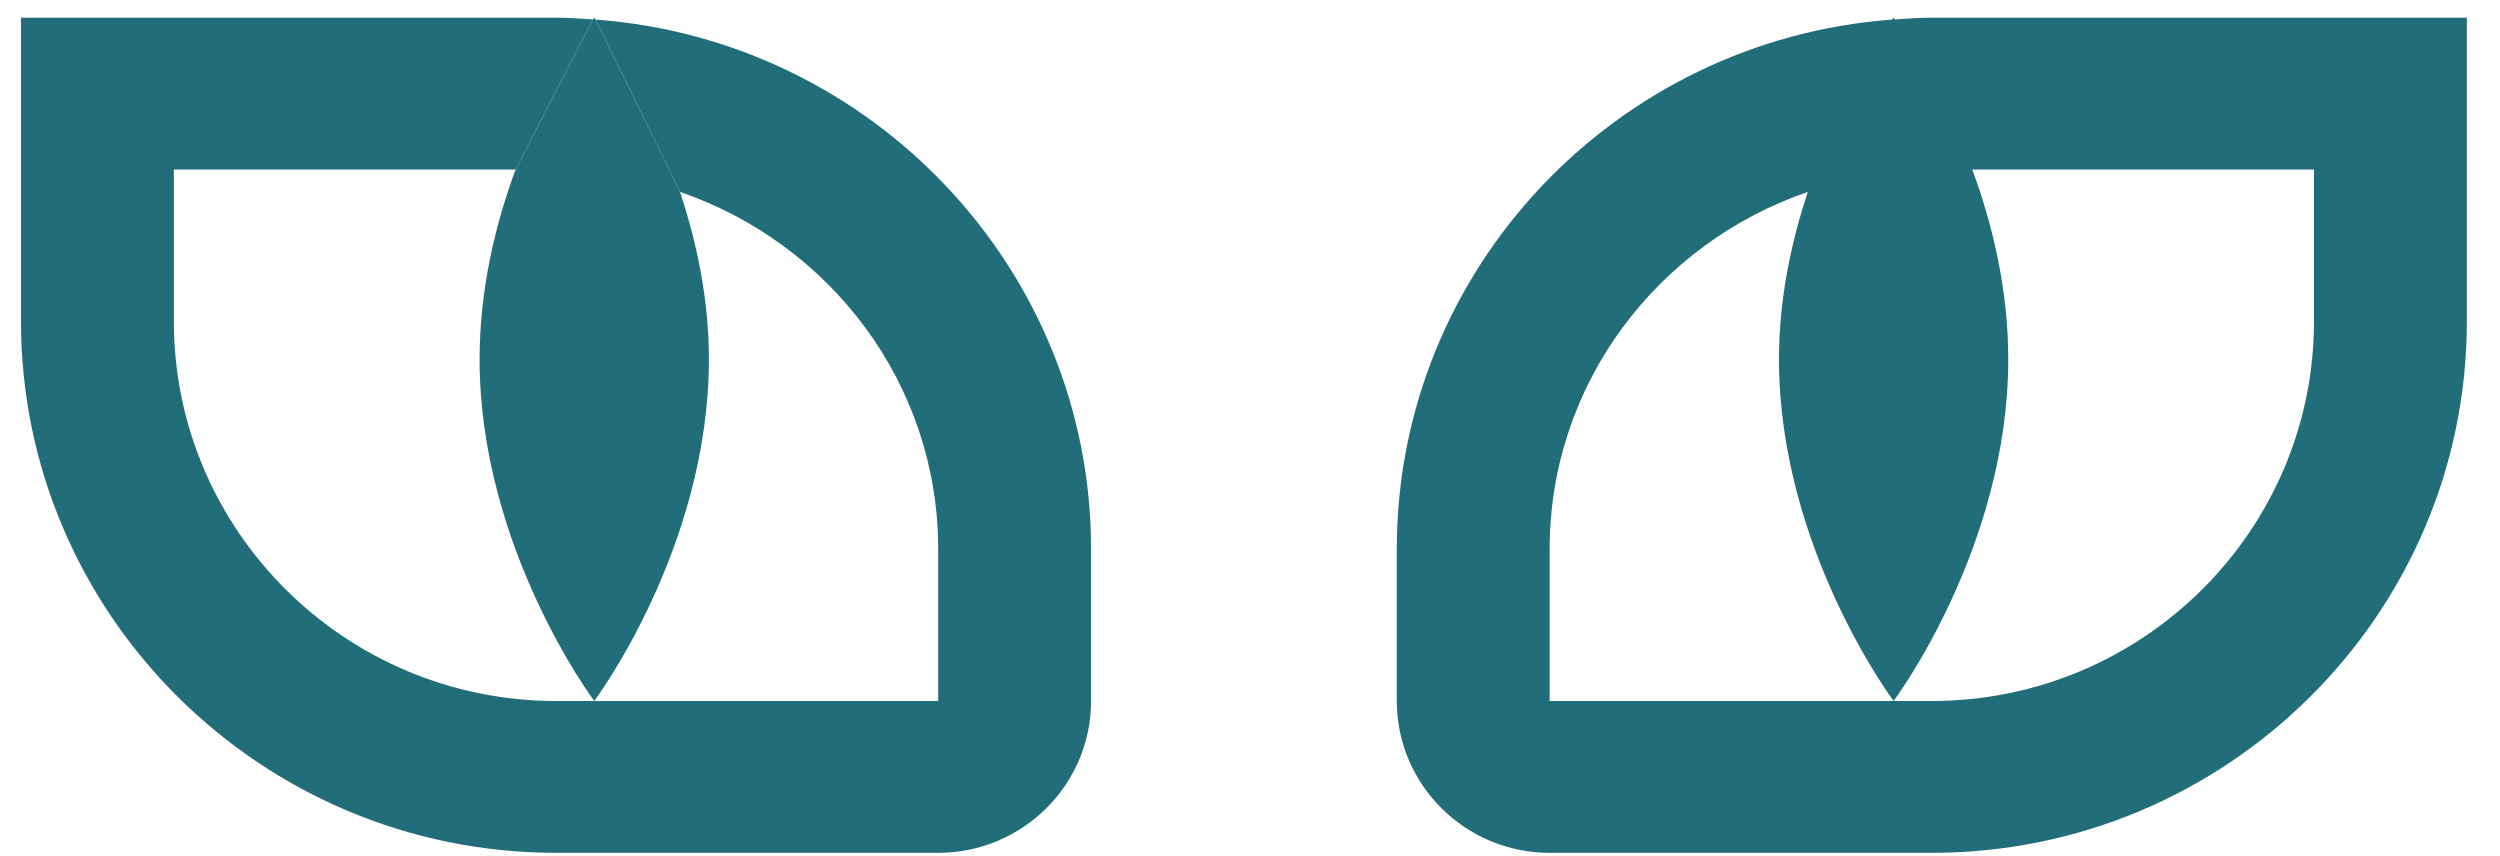 <svg width="73" height="25" viewBox="0 0 73 25" fill="none" xmlns="http://www.w3.org/2000/svg">
<path fill-rule="evenodd" clip-rule="evenodd" d="M0.613 9.384V0.516H16.236C16.562 0.516 16.881 0.538 17.201 0.56C17.238 0.563 17.275 0.566 17.312 0.568L15.055 4.95H5.077V9.384C5.077 15.496 10.083 20.469 16.236 20.469H17.352H27.395V16.035C27.395 11.189 24.228 7.105 19.858 5.604L17.391 0.572C25.466 1.164 31.859 7.868 31.859 16.035V20.469C31.859 22.915 29.857 24.903 27.395 24.903H16.236C7.623 24.903 0.613 17.94 0.613 9.384ZM55.254 0.572C55.261 0.561 55.293 0.516 55.293 0.516L55.333 0.568C55.37 0.566 55.407 0.563 55.444 0.56C55.764 0.538 56.083 0.516 56.409 0.516H72.032V9.384C72.032 17.94 65.022 24.903 56.409 24.903H45.25C42.788 24.903 40.786 22.915 40.786 20.469V16.035C40.786 7.868 47.179 1.164 55.254 0.572ZM67.568 4.95H57.59C58.175 6.535 58.641 8.442 58.641 10.493C58.641 16.002 55.293 20.469 55.293 20.469C55.293 20.469 51.946 16.002 51.946 10.493C51.946 8.706 52.311 7.054 52.787 5.604C48.417 7.105 45.25 11.189 45.25 16.035V20.469H55.293H56.409C62.562 20.469 67.568 15.496 67.568 9.384V4.95Z" fill="#216E7A"/>
<path d="M17.391 0.572C17.384 0.561 17.352 0.516 17.352 0.516L17.312 0.568L15.055 4.95C14.47 6.535 14.004 8.442 14.004 10.493C14.004 16.002 17.352 20.469 17.352 20.469C17.352 20.469 20.7 16.002 20.7 10.493C20.7 8.706 20.334 7.054 19.858 5.604L17.391 0.572Z" fill="#216E7A"/>
</svg>
